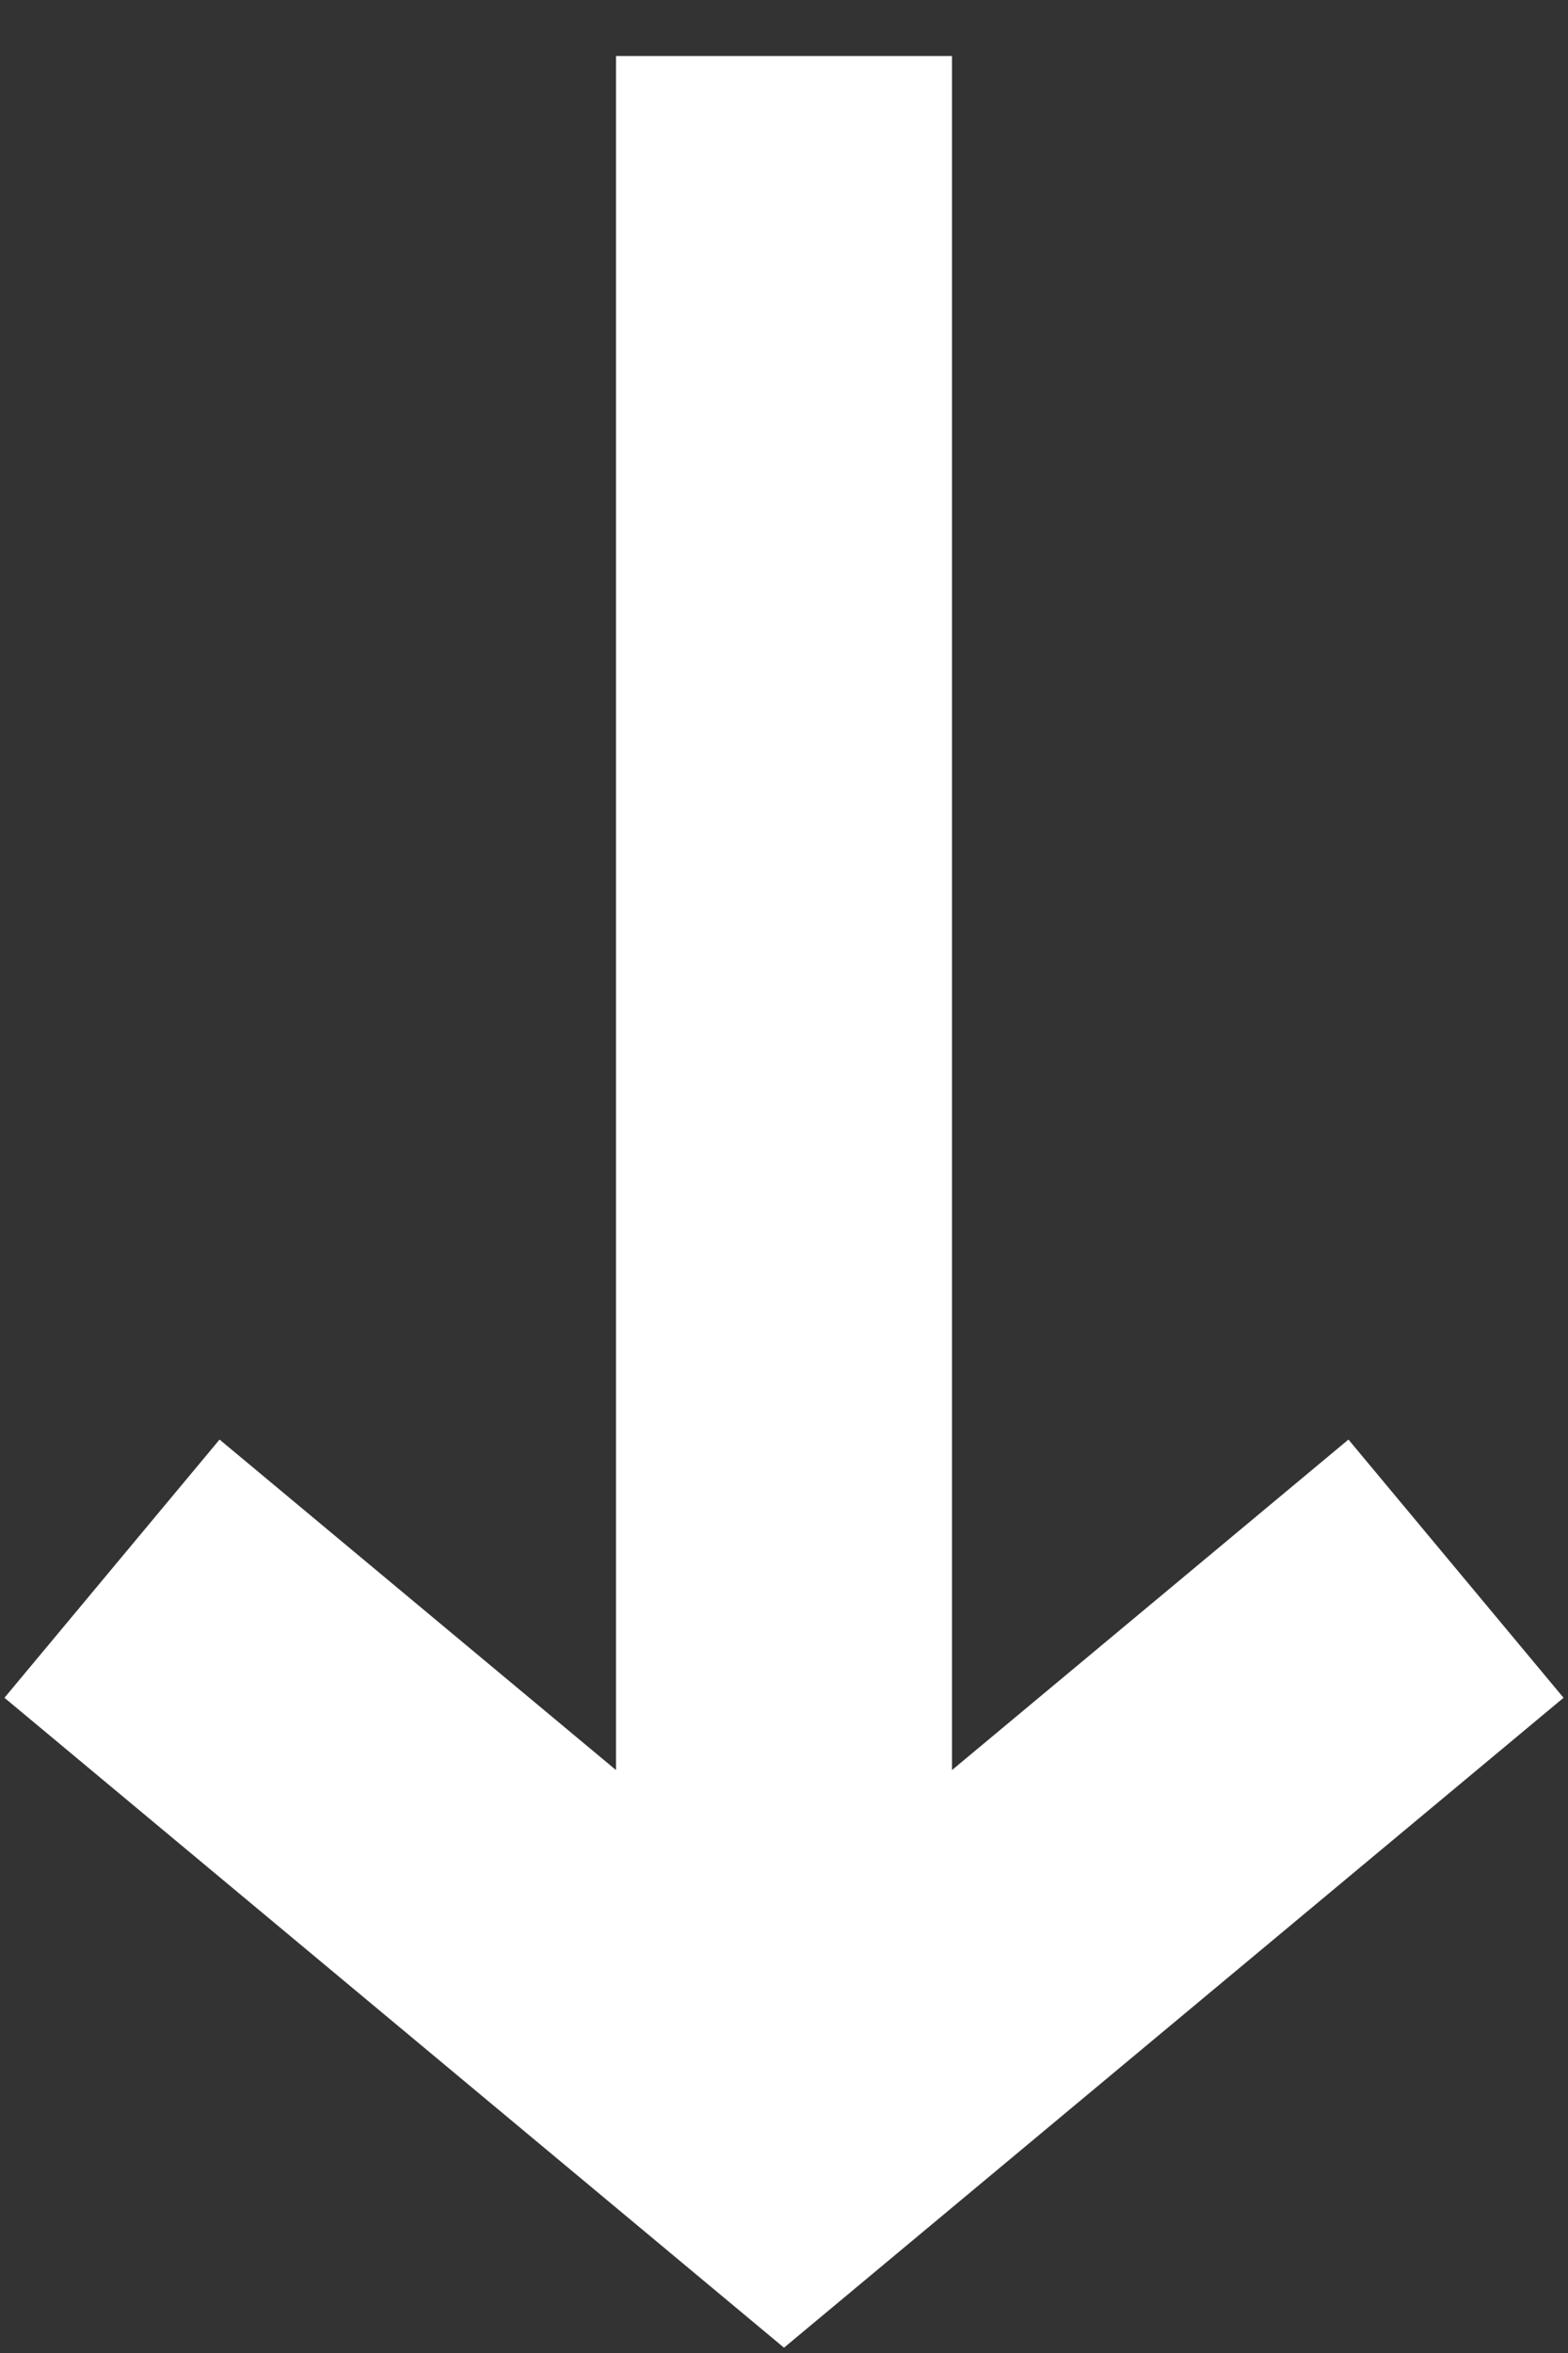 <svg xmlns="http://www.w3.org/2000/svg" width="14" height="21" viewBox="0 0 14 21">
    <rect x="0" y="0" width="14" height="21" fill="#333333" stroke="none"/>
    <g fill="none" fill-rule="evenodd">
        <path fill="#D8D8D8" fill-opacity="0" d="M0 0H28V28H0z" transform="translate(-7 -3)"/>
        <g stroke="#FFF" stroke-width="3">
            <path stroke-linecap="square" d="M6 0L6 15" transform="translate(-7 -3) translate(8 5)"/>
            <path d="M0 17L6 12 12 17" transform="translate(-7 -3) translate(8 5) matrix(1 0 0 -1 0 29)"/>
        </g>
    </g>
</svg>
